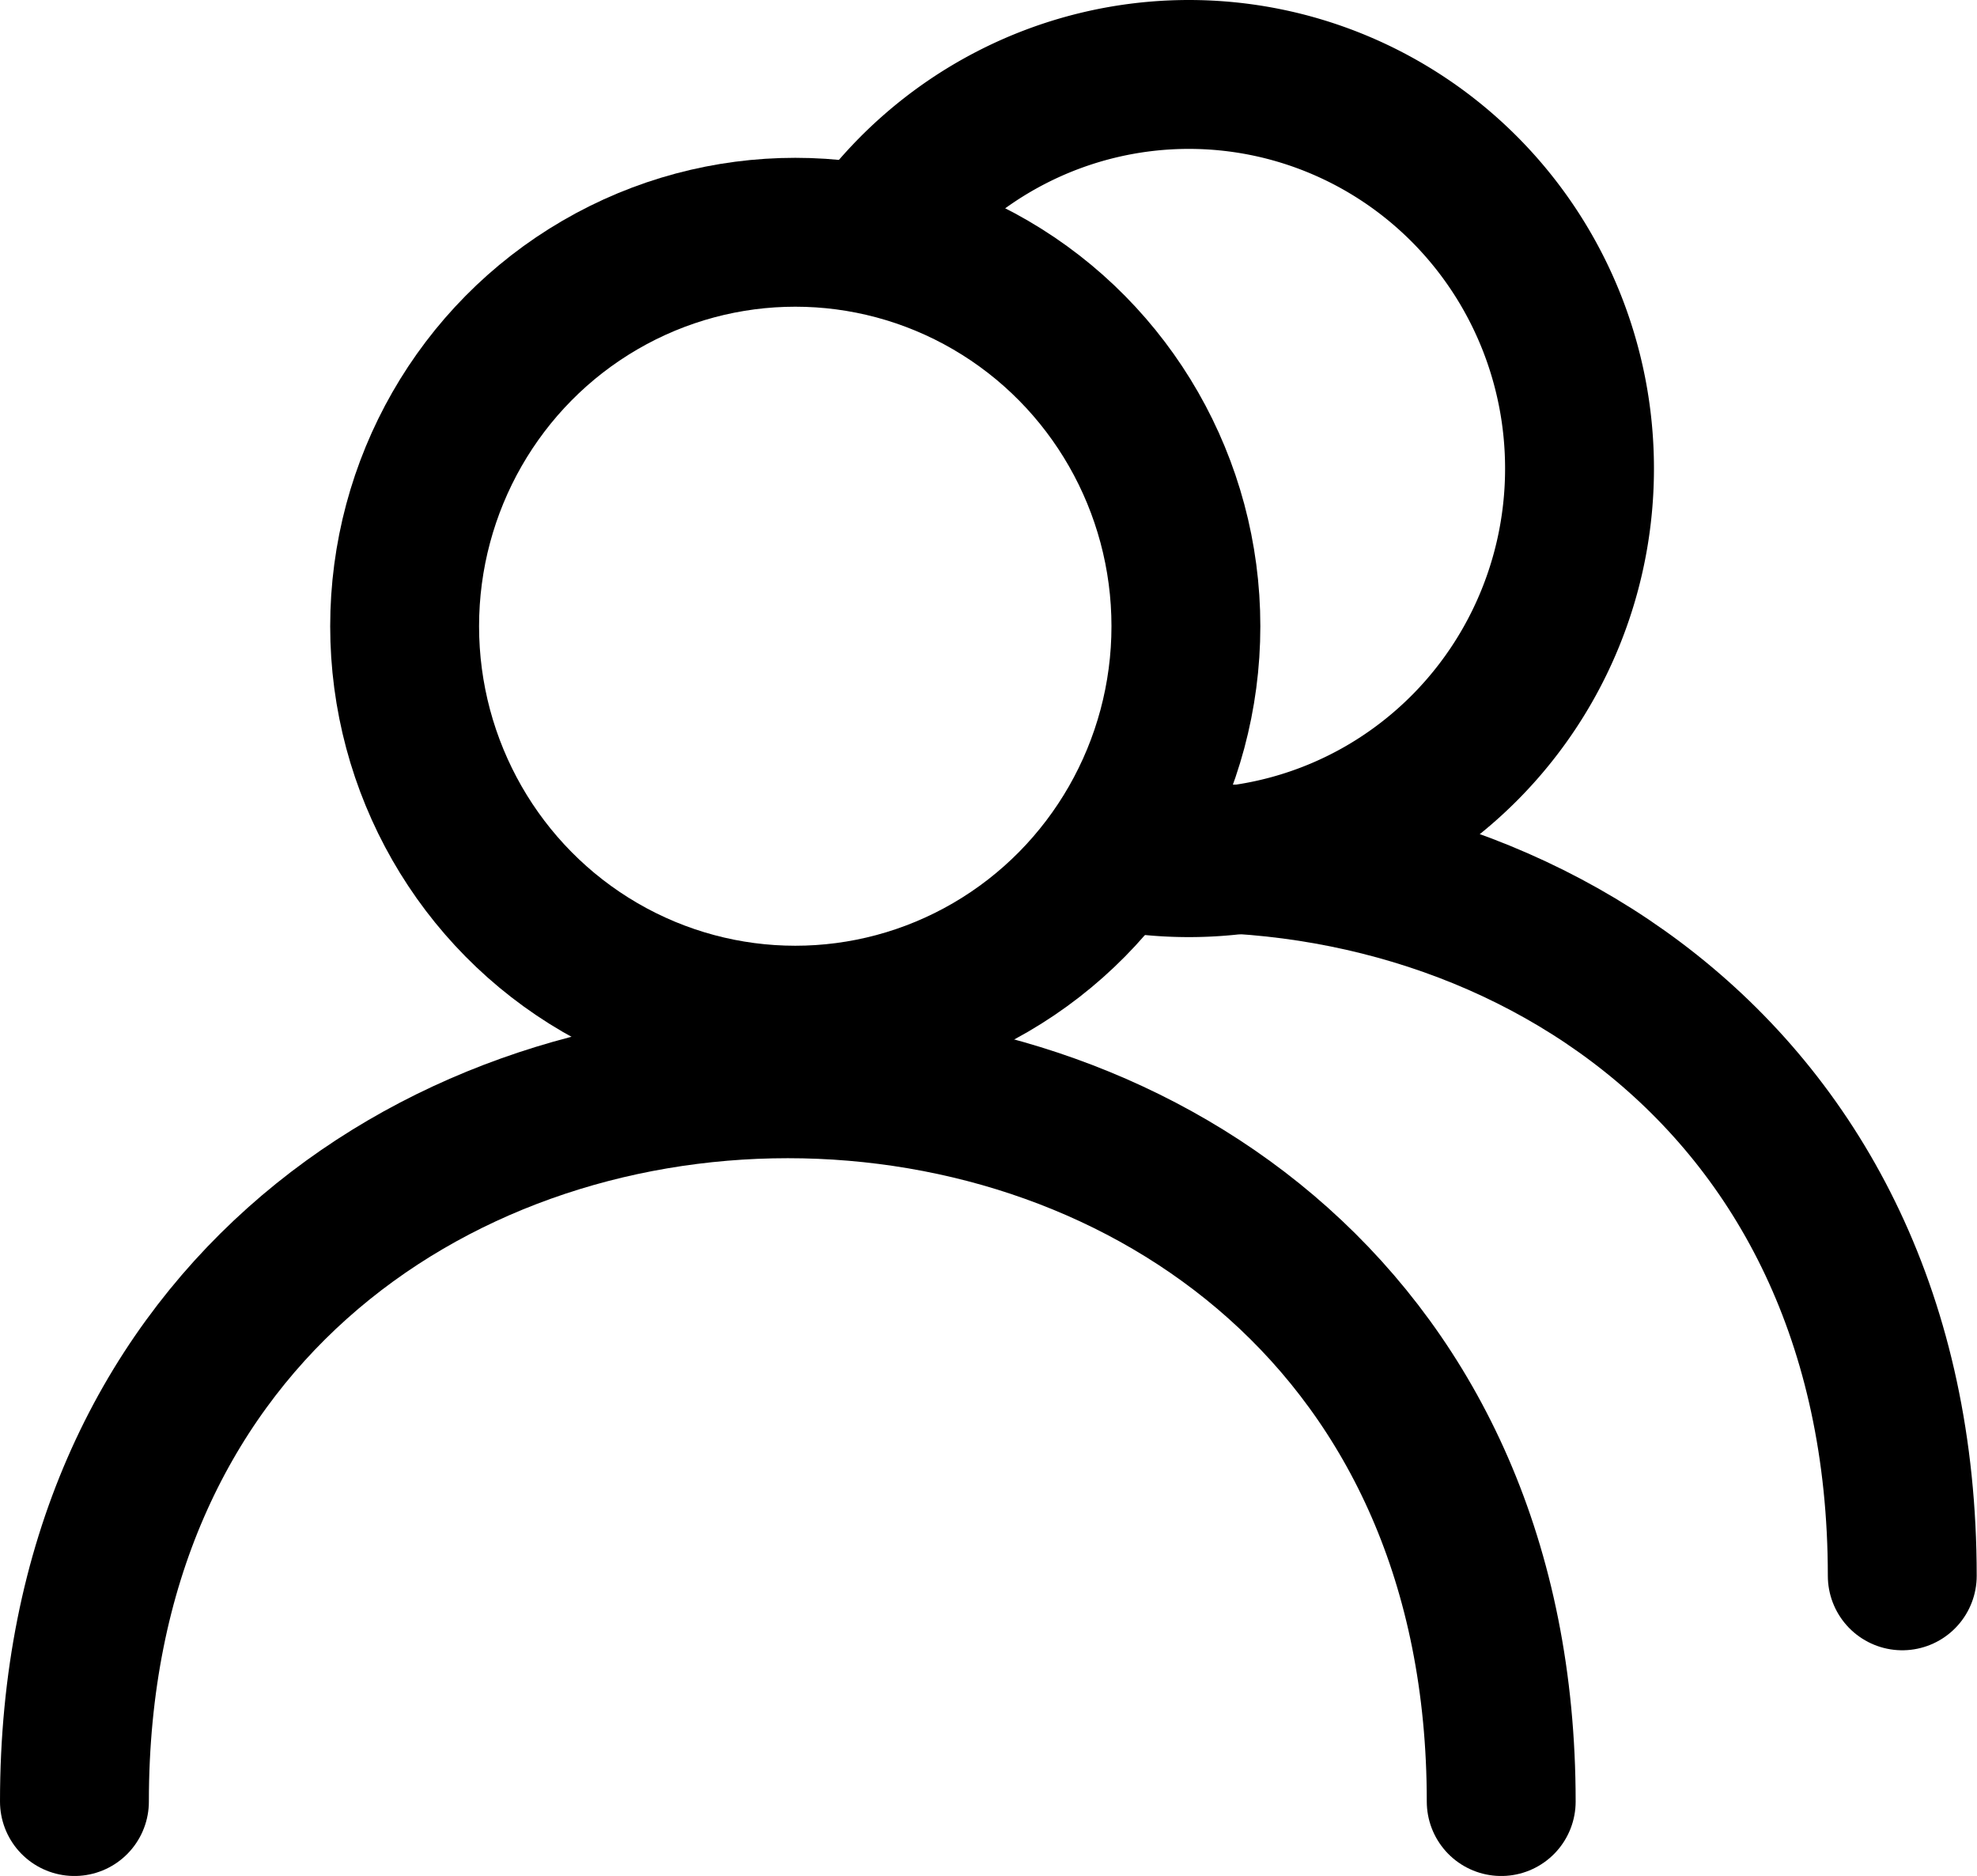 <?xml version="1.0" encoding="UTF-8" standalone="no"?>
<!-- Created with Inkscape (http://www.inkscape.org/) -->

<svg
   width="6.64mm"
   height="6.3mm"
   viewBox="0 0 6.64 6.3"
   version="1.1"
   id="svg57370"
   xml:space="preserve"
   inkscape:version="1.2.1 (ef4d3fba62, 2022-07-19, custom)"
   sodipodi:docname="users-black.svg"
   xmlns:inkscape="http://www.inkscape.org/namespaces/inkscape"
   xmlns:sodipodi="http://sodipodi.sourceforge.net/DTD/sodipodi-0.dtd"
   xmlns="http://www.w3.org/2000/svg"
   xmlns:svg="http://www.w3.org/2000/svg"><sodipodi:namedview
     id="namedview57372"
     pagecolor="#ffffff"
     bordercolor="#000000"
     borderopacity="0.25"
     inkscape:showpageshadow="2"
     inkscape:pageopacity="0.0"
     inkscape:pagecheckerboard="0"
     inkscape:deskcolor="#d1d1d1"
     inkscape:document-units="mm"
     showgrid="true"
     inkscape:zoom="10.099009"
     inkscape:cx="12.080394"
     inkscape:cy="29.755396"
     inkscape:window-width="1243"
     inkscape:window-height="1376"
     inkscape:window-x="20"
     inkscape:window-y="20"
     inkscape:window-maximized="0"
     inkscape:current-layer="layer1-4-5"><inkscape:grid
       type="xygrid"
       id="grid57374"
       originx="-2.72"
       originy="6.0712582e-15" /></sodipodi:namedview><defs
     id="defs57367" /><g
     inkscape:label="Layer 1"
     inkscape:groupmode="layer"
     id="layer1"><g
       inkscape:label="Layer 1"
       id="layer1-4"
       transform="translate(0.025,0.515)"><ellipse
         style="fill:none;stroke:#000000;stroke-width:0.5;stroke-linecap:butt;stroke-linejoin:bevel;stroke-dasharray:none;stroke-opacity:1"
         id="head"
         cx="2.646"
         cy="1.588"
         rx="1.312"
         ry="1.323" /><path
         style="fill:none;stroke:#000000;stroke-width:0.5;stroke-linecap:round;stroke-linejoin:bevel;stroke-dasharray:none;stroke-opacity:1"
         d="m 0.225,5.535 c 1e-7,-3.214 4.792,-3.214 4.792,0"
         id="path43144"
         sodipodi:nodetypes="cc" /></g><g
       inkscape:label="Layer 1"
       id="layer1-4-5"
       transform="translate(3.185,2.116)"><path
         style="fill:none;stroke:#000000;stroke-width:0.5;stroke-linecap:butt;stroke-linejoin:bevel;stroke-dasharray:none;stroke-opacity:1"
         d="m -0.261,-1.31 a 1.312,1.323 0 0 1 1.069,-0.556 1.312,1.323 0 0 1 1.312,1.323 v 0 A 1.312,1.323 0 0 1 0.808,0.781 1.312,1.323 0 0 1 0.544,0.754"
         id="head-0" /><path
         id="path43144-3"
         style="fill:none;stroke:#000000;stroke-width:0.5;stroke-linecap:round;stroke-linejoin:bevel;stroke-dasharray:none;stroke-opacity:1"
         d="M 0.556,0.777 C 1.832,0.656 3.204,1.456 3.204,3.176" /></g><g
       inkscape:label="Layer 1"
       id="layer1-4-7"
       transform="translate(2.656,7.937)" /></g></svg>
